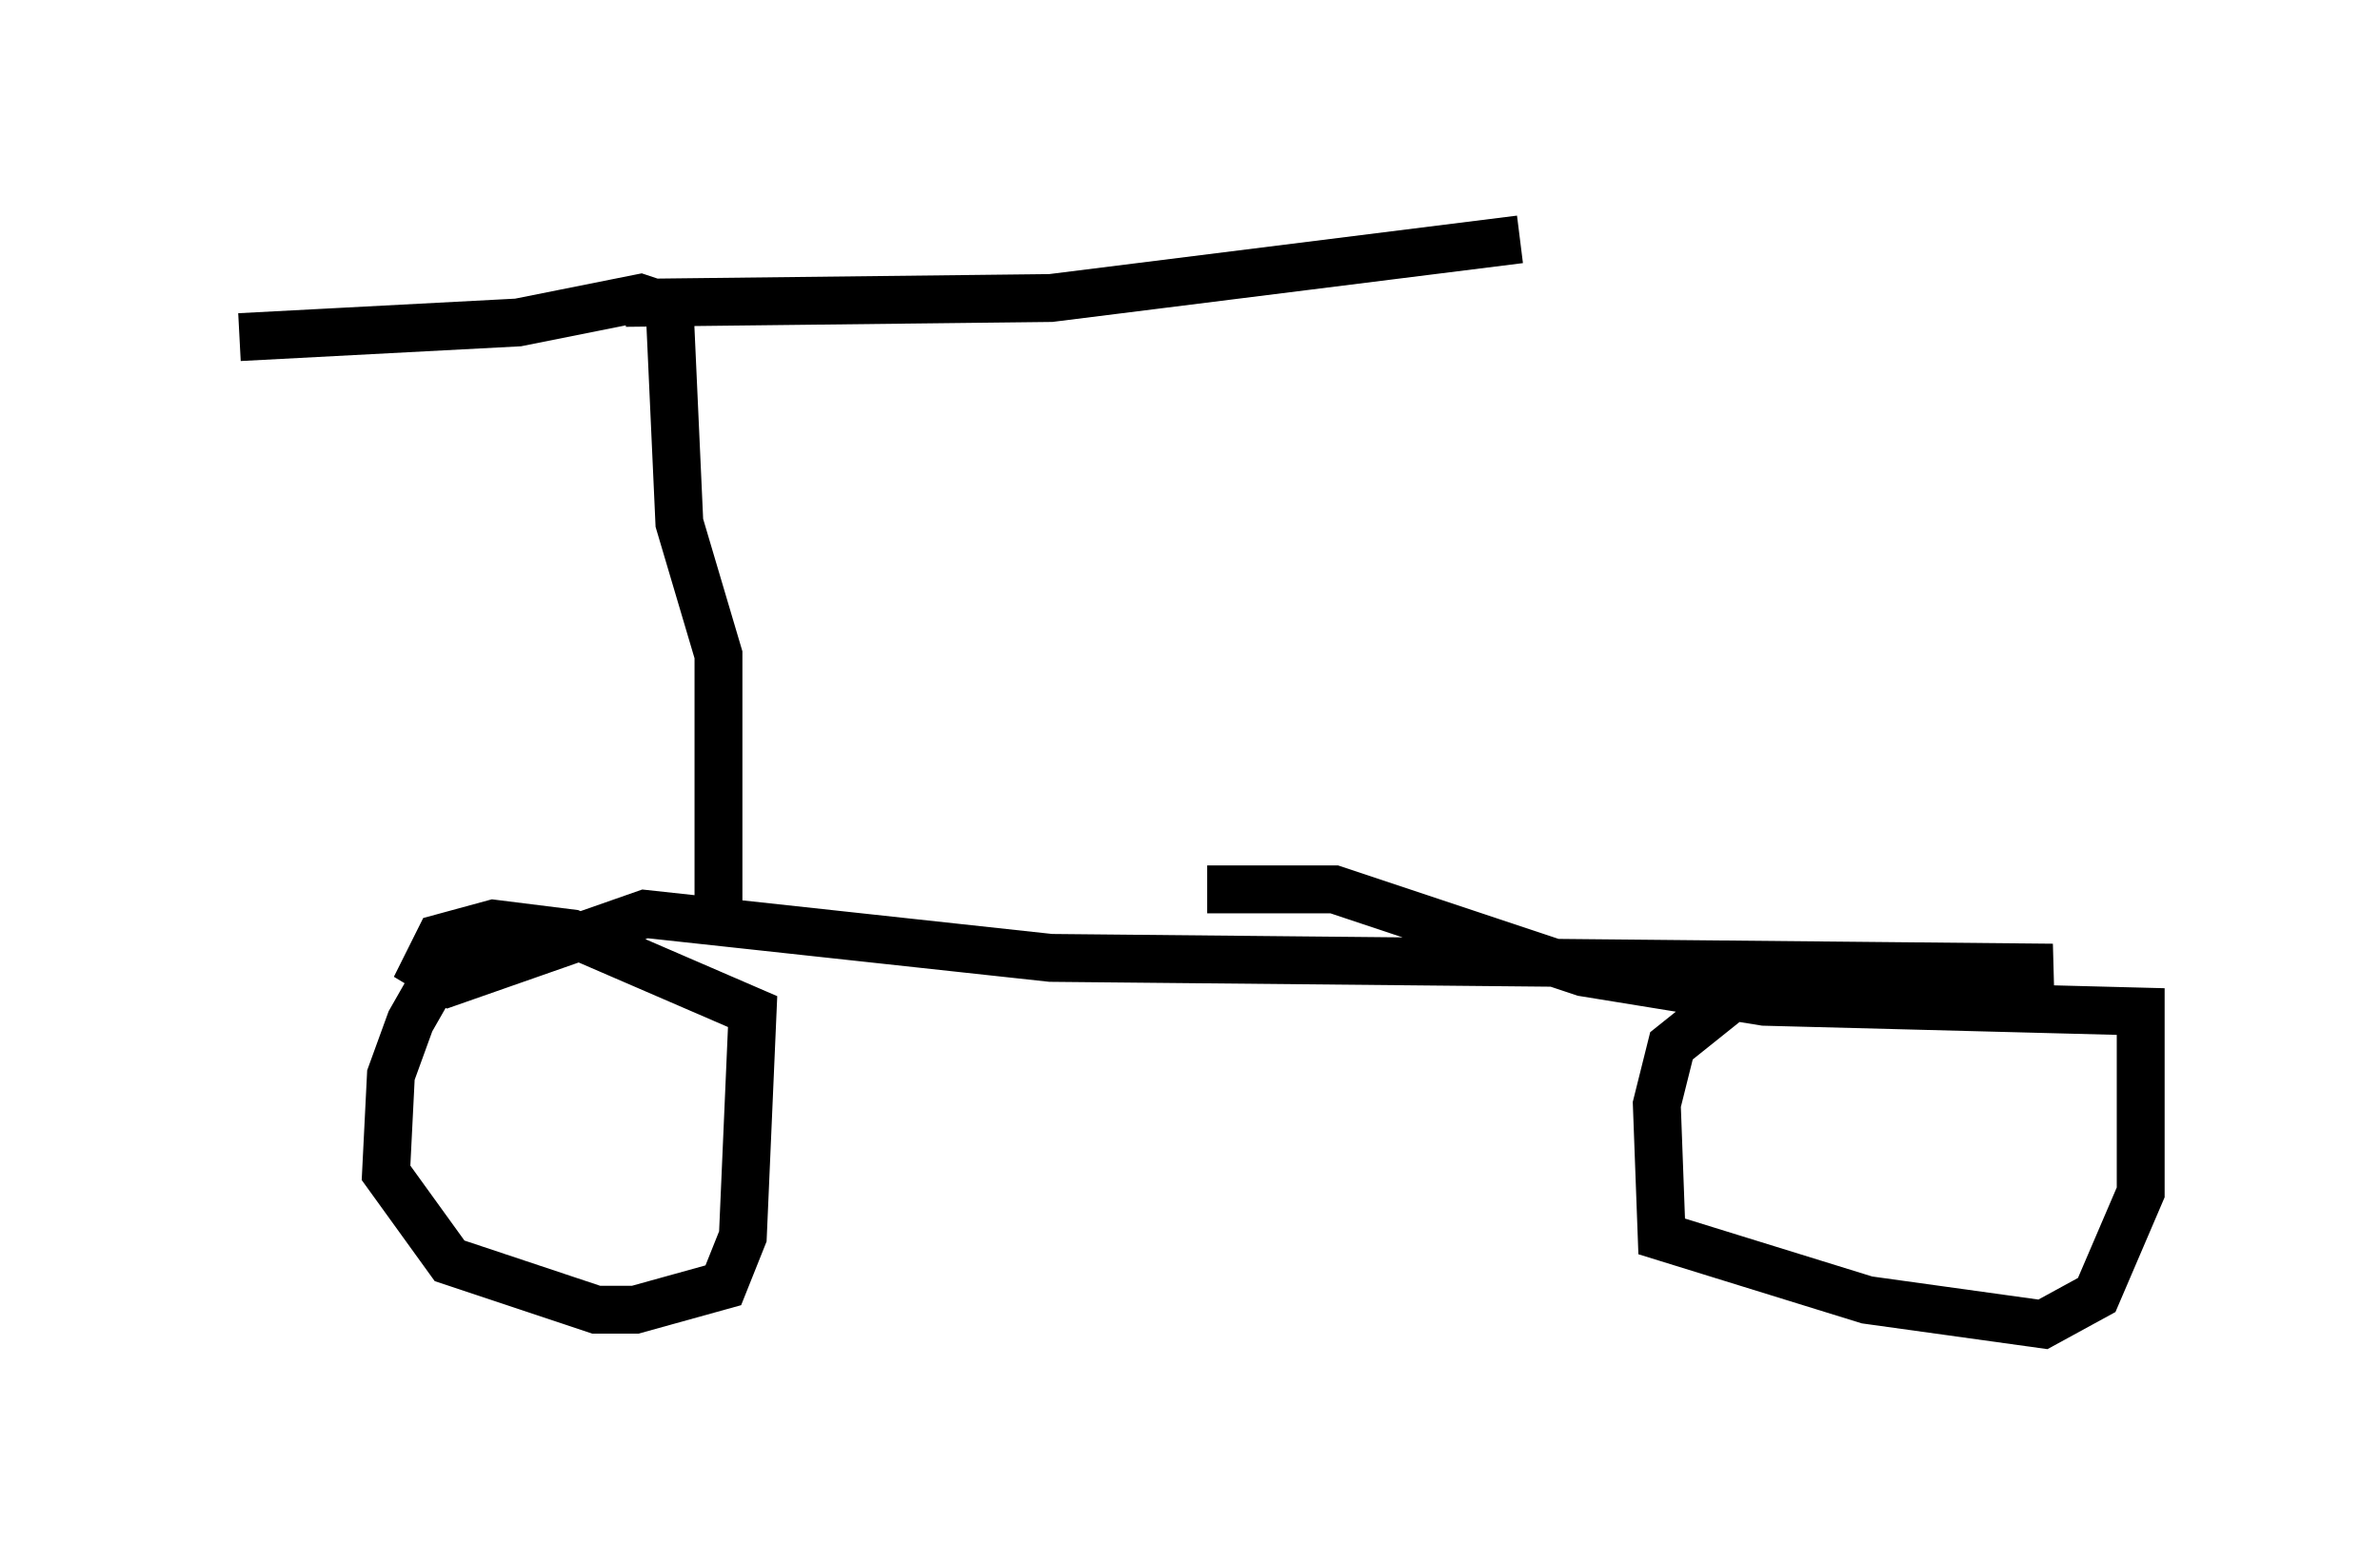 <?xml version="1.0" encoding="utf-8" ?>
<svg baseProfile="full" height="32.663" version="1.1" width="49.711" xmlns="http://www.w3.org/2000/svg" xmlns:ev="http://www.w3.org/2001/xml-events" xmlns:xlink="http://www.w3.org/1999/xlink"><defs /><rect fill="white" height="32.663" width="49.711" x="0" y="0" /><path d="M9.594, 20.517 m-0.613, 0.102 l-0.408, 0.715 -0.408, 1.123 l-0.102, 2.042 1.327, 1.838 l3.063, 1.021 0.817, 0.0 l1.838, -0.51 0.408, -1.021 l0.204, -4.696 -3.777, -1.633 l-1.633, -0.204 -1.123, 0.306 l-0.306, 0.613 0.51, 0.306 l4.083, -1.429 8.473, 0.919 l20.927, 0.204 -6.431, 0.408 l-1.531, 1.225 -0.306, 1.225 l0.102, 2.756 4.288, 1.327 l3.675, 0.51 1.123, -0.613 l0.919, -2.144 0.0, -3.777 l-7.861, -0.204 -3.777, -0.613 l-5.206, -1.735 -2.654, 0.0 m-10.208, 0.613 l0.0, -5.513 -0.817, -2.756 l-0.204, -4.492 -0.613, -0.204 l-2.552, 0.51 -5.819, 0.306 m8.065, -0.715 l8.881, -0.102 9.8, -1.225 " fill="none" stroke="black" stroke-width="1" /></svg>